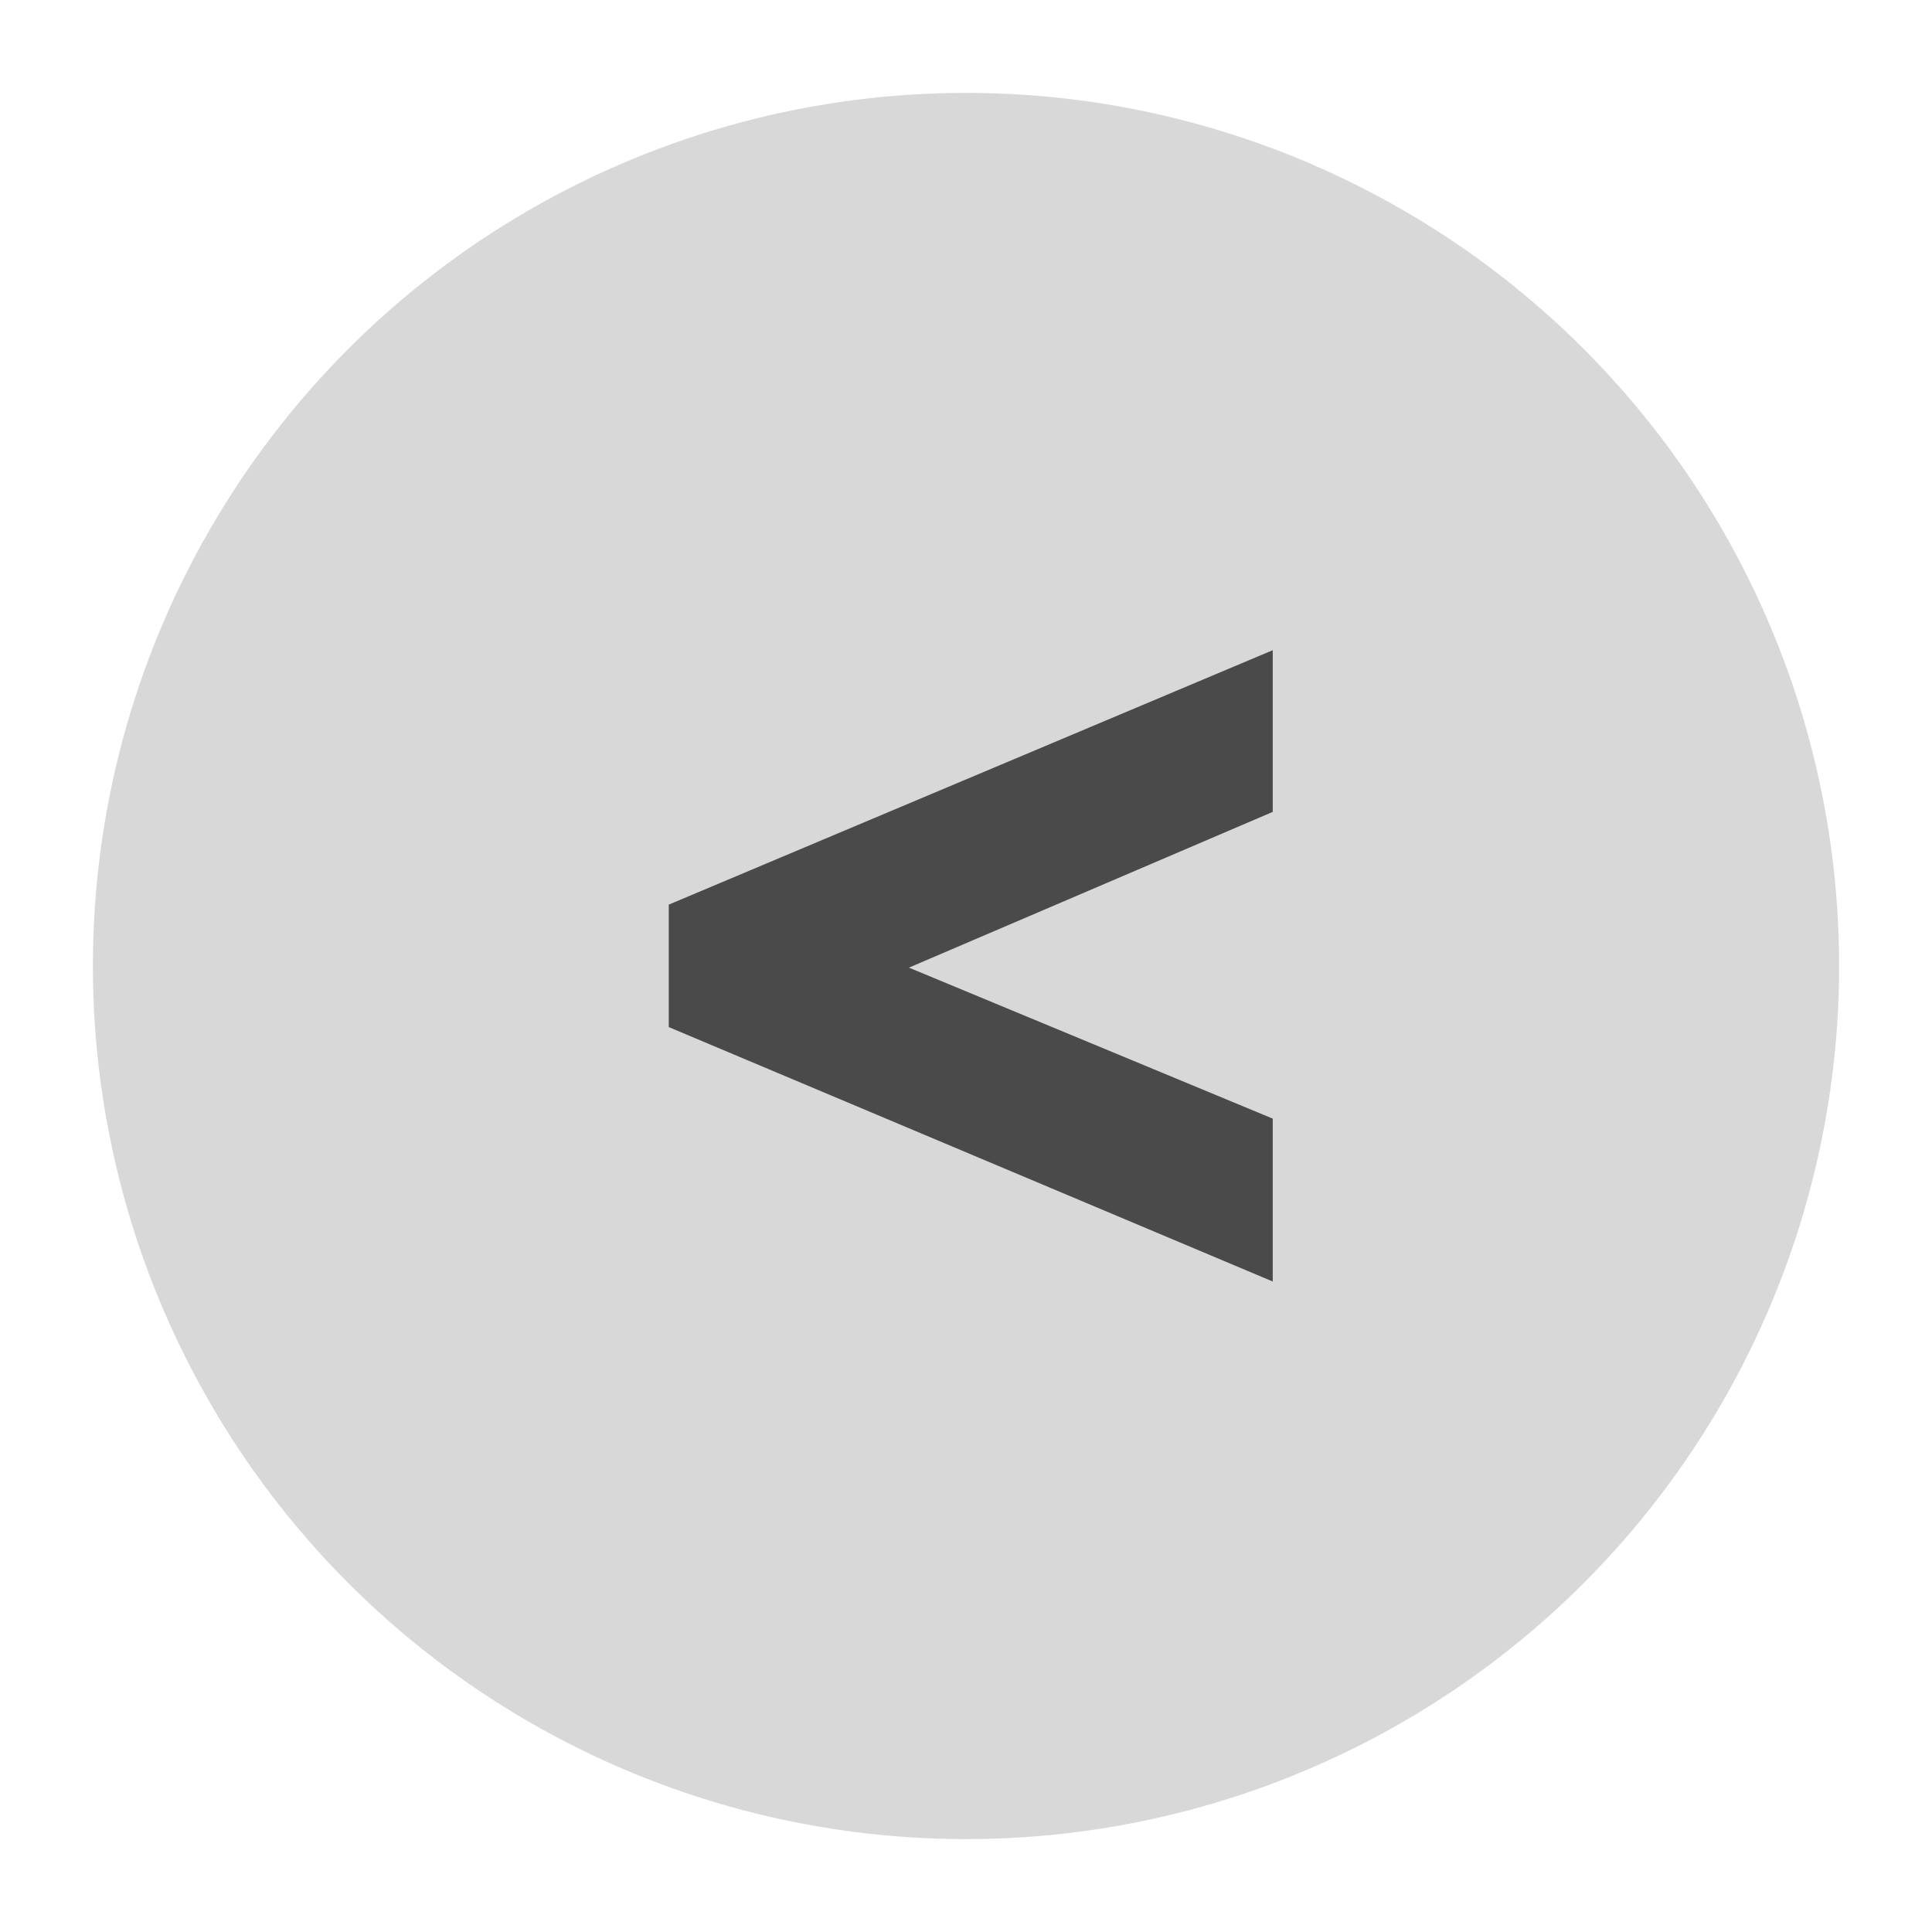 <?xml version="1.0" encoding="UTF-8" standalone="no"?>
<svg width="104px" height="104px" viewBox="0 0 104 104" version="1.1" xmlns="http://www.w3.org/2000/svg" xmlns:xlink="http://www.w3.org/1999/xlink">
    <!-- Generator: Sketch 3.7.2 (28276) - http://www.bohemiancoding.com/sketch -->
    <title>Ineq</title>
    <desc>Created with Sketch.</desc>
    <defs></defs>
    <g id="Page-1" stroke="none" stroke-width="1" fill="none" fill-rule="evenodd">
        <g id="Ineq">
            <circle id="Oval-1" stroke-width="6" fill="#D8D8D8" cx="52" cy="52" r="47"></circle>
            <polygon id="&lt;" fill="#4A4A4A" points="36 55.288 36 48.696 68.512 35 68.512 43.704 48.928 52.088 68.512 60.216 68.512 68.984"></polygon>
        </g>
    </g>
</svg>
